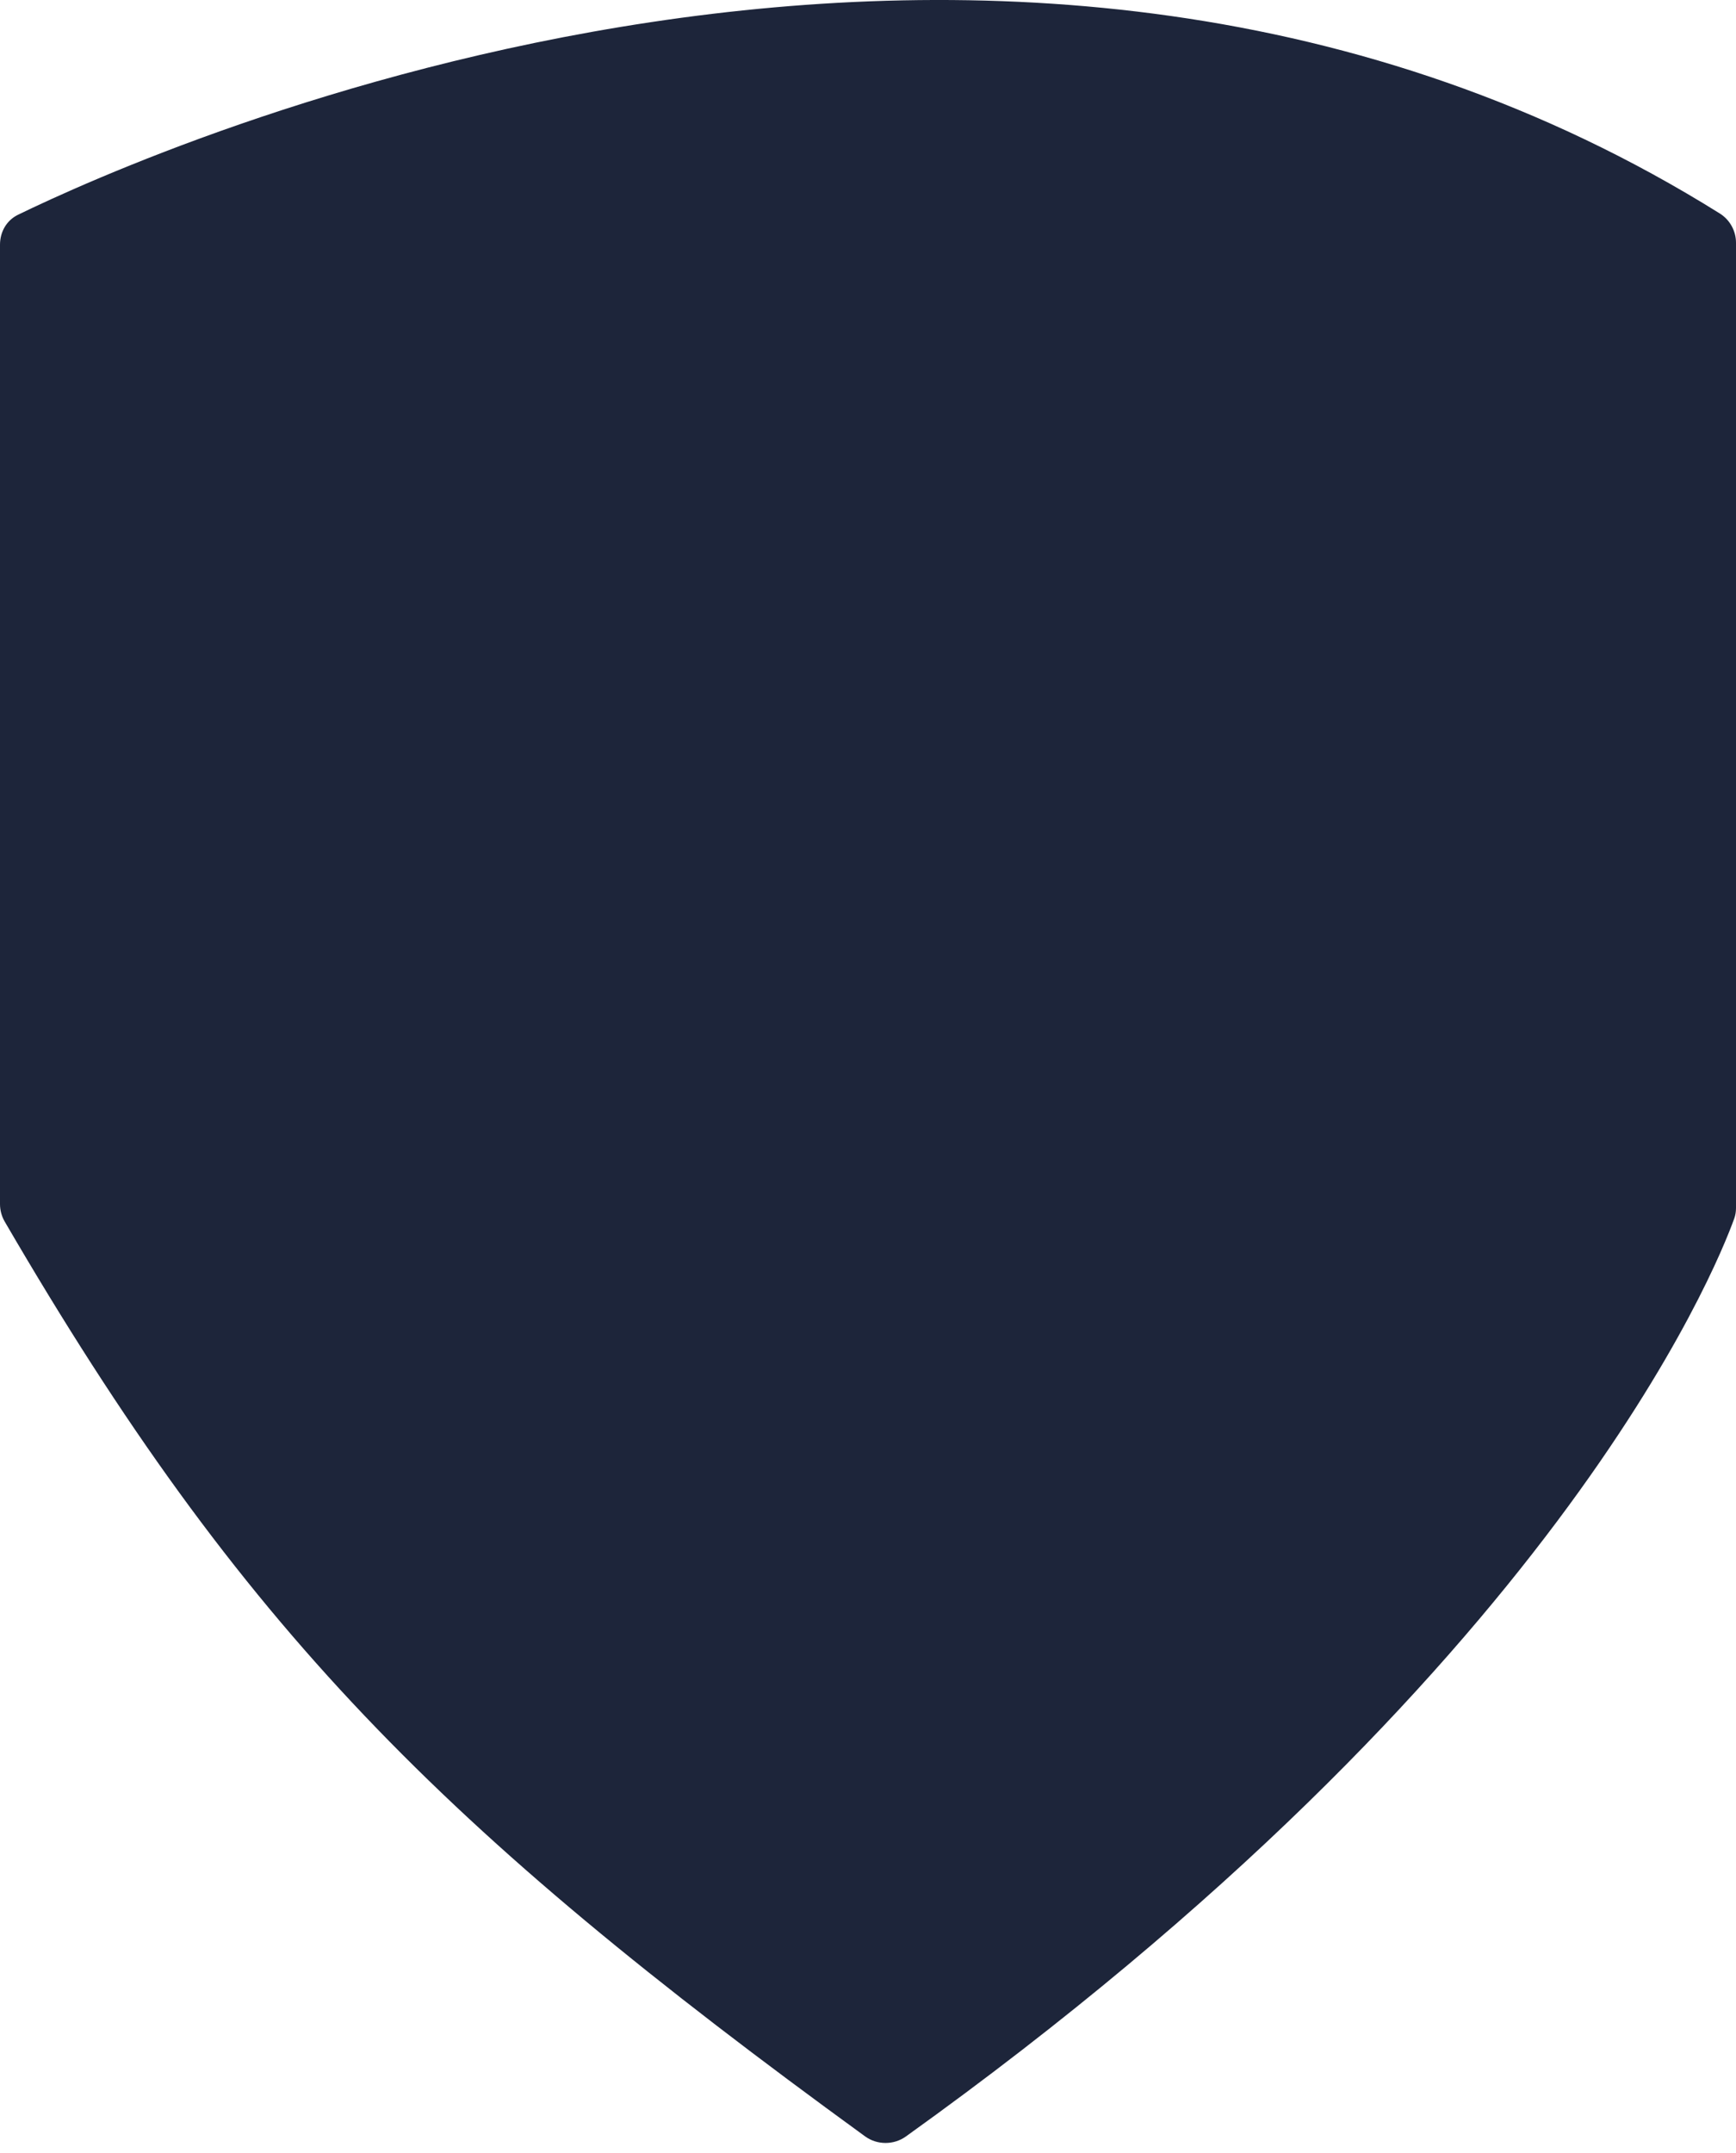 <svg width="50" height="62" viewBox="0 0 50 62" fill="none" xmlns="http://www.w3.org/2000/svg">
<path d="M49.535 6.149C28.948 -6.717 4.385 4.304 0.522 6.183C0.188 6.345 0 6.677 0 7.048V34.676C0 34.852 0.048 35.027 0.136 35.179C6.942 46.874 12.708 52.648 24.917 61.522C25.263 61.773 25.742 61.774 26.09 61.525C44.803 48.117 49.435 36.516 49.949 35.091C49.984 34.994 50 34.892 50 34.788V6.99C50 6.65 49.823 6.329 49.535 6.149Z" fill="#1D253A"/>
</svg>
